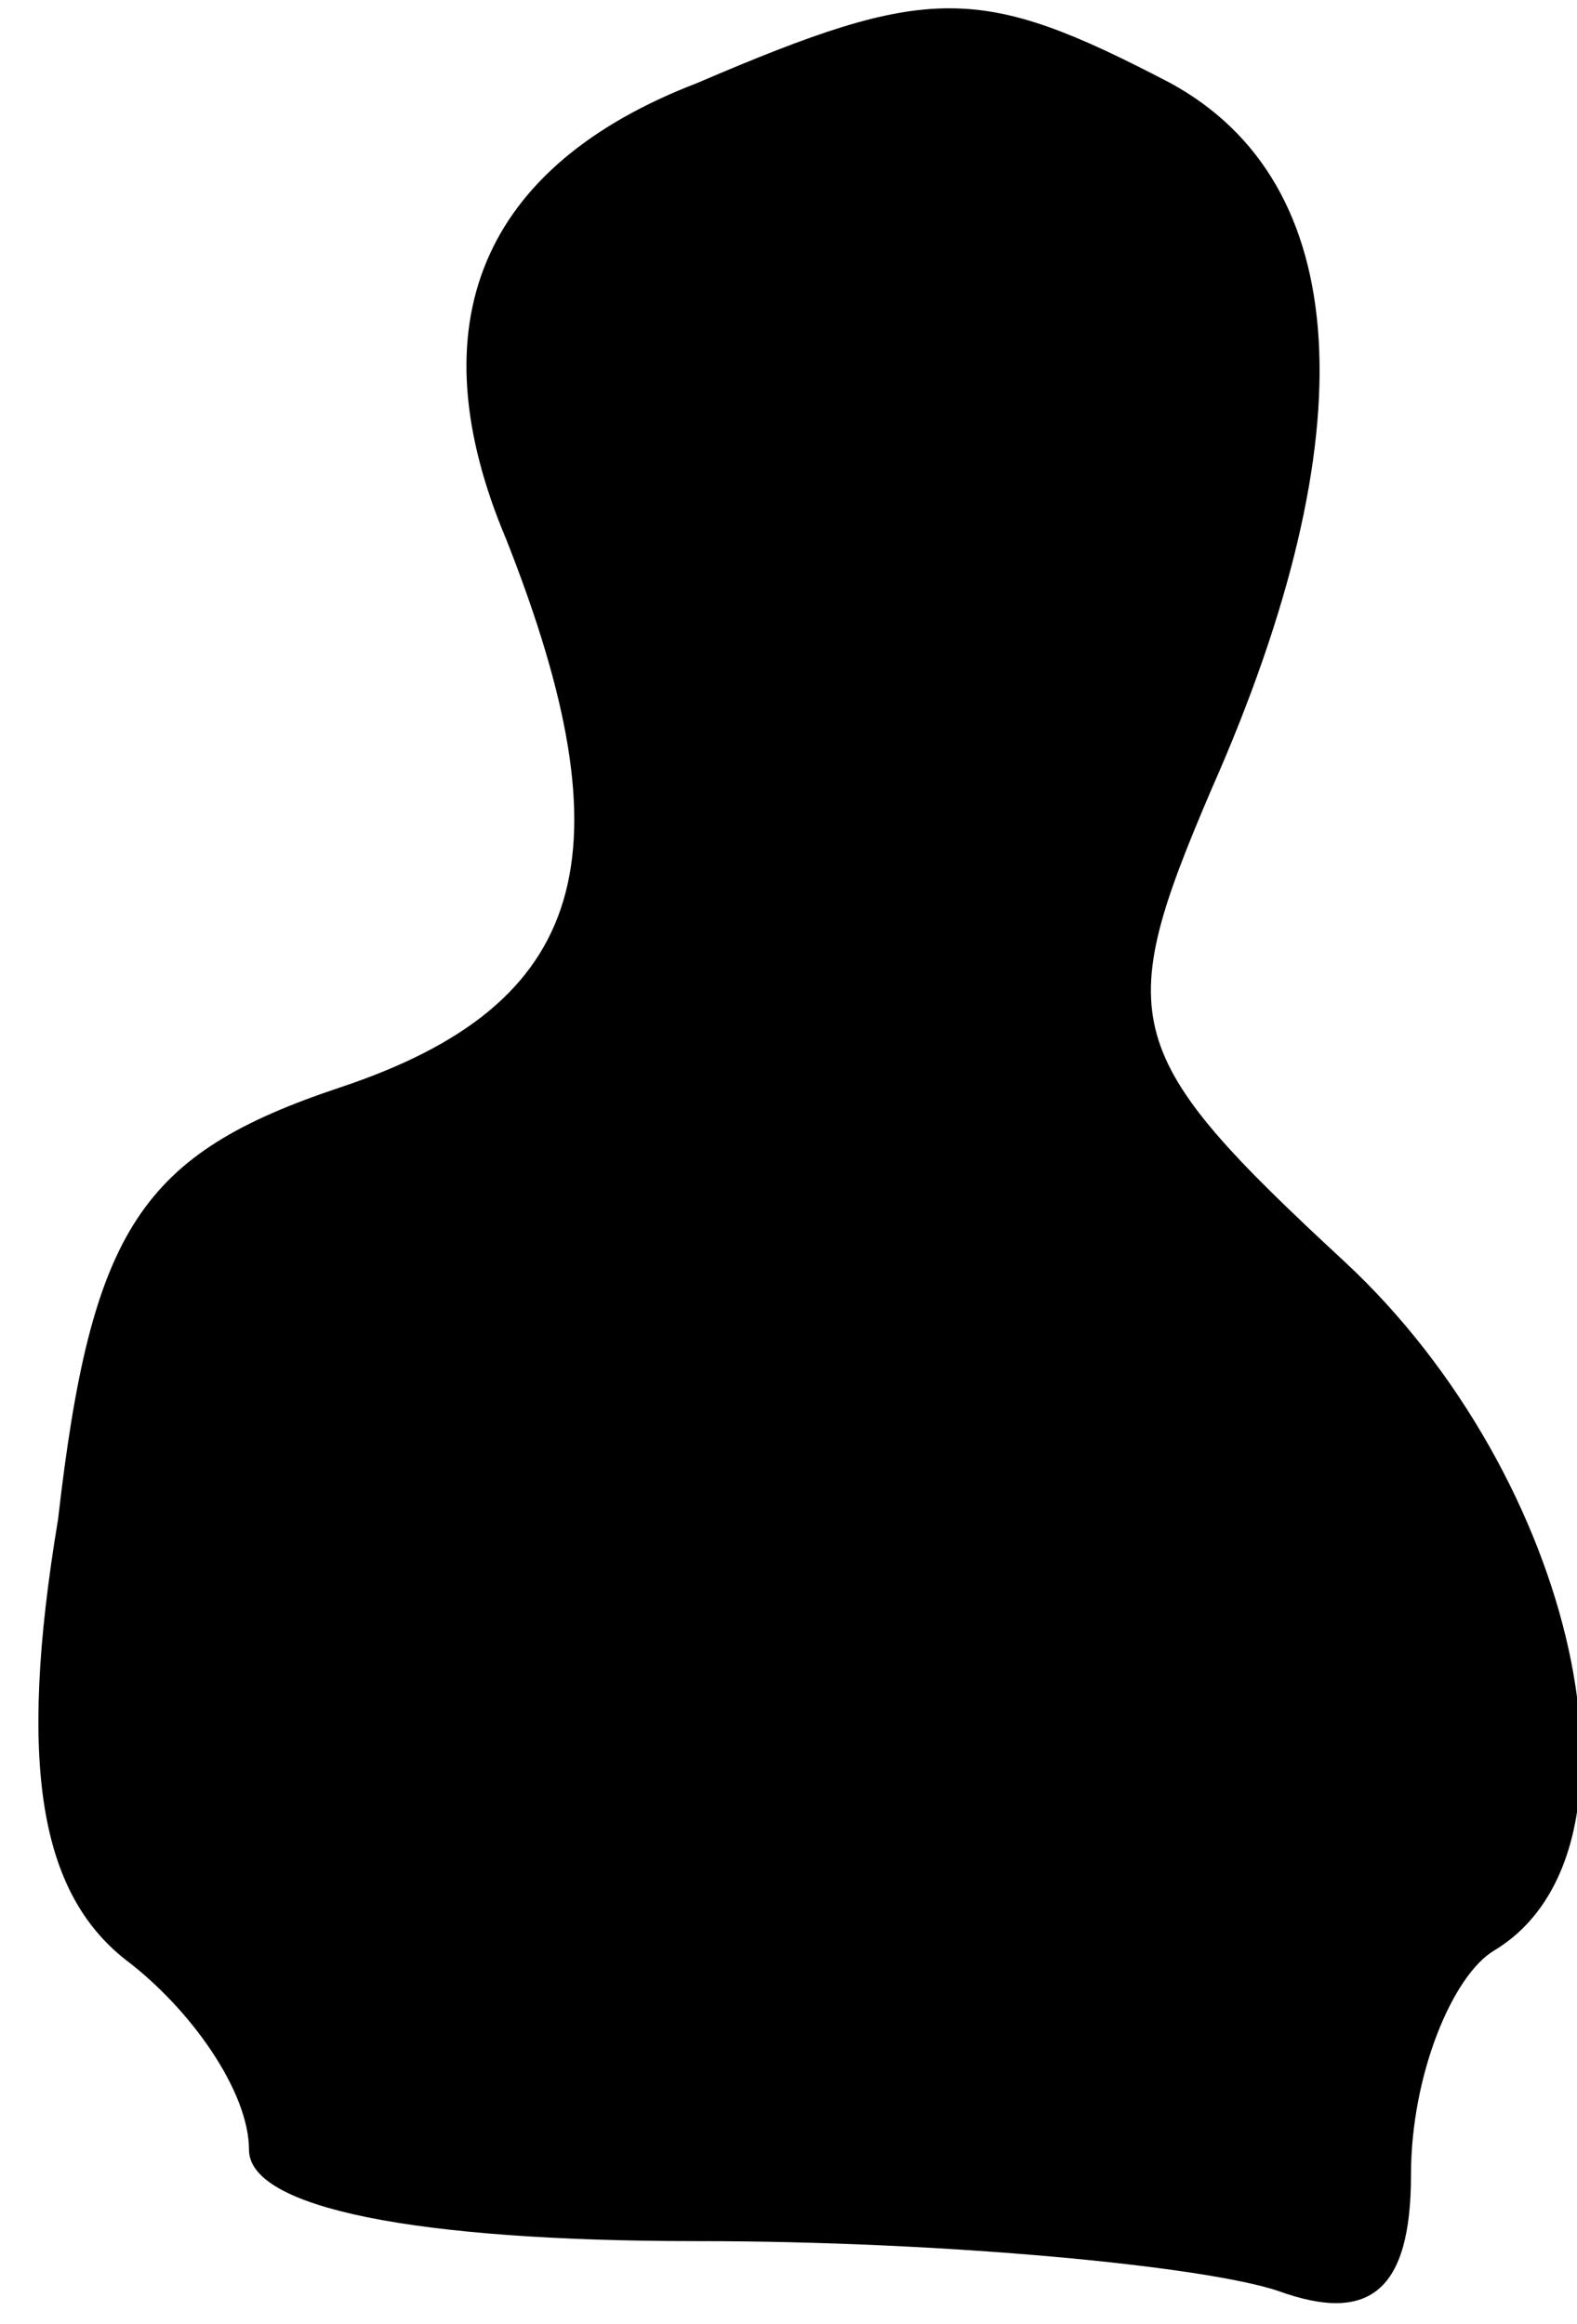 <?xml version="1.0" standalone="no"?>
<!DOCTYPE svg PUBLIC "-//W3C//DTD SVG 20010904//EN"
 "http://www.w3.org/TR/2001/REC-SVG-20010904/DTD/svg10.dtd">
<svg version="1.0" xmlns="http://www.w3.org/2000/svg"
 width="19pt" height="28pt" viewBox="0 0 19 28"
 preserveAspectRatio="xMidYMid meet">
<g transform="translate(0,28) scale(0.1,-0.1)"
fill="#000000" stroke="none">
<path fill="#000000" stroke="none" d="M84 270 c-26 -10 -34 -29 -23 -55 15
-38 10 -56 -20 -66 -24 -8 -30 -17 -34 -52 -5 -30 -2 -45 8 -53 8 -6 15 -16
15 -23 0 -7 20 -11 54 -11 30 0 61 -3 70 -6 11 -4 16 0 16 14 0 12 5 24 10 27
20 12 10 57 -18 83 -27 25 -28 29 -16 57 19 43 17 73 -5 85 -23 12 -29 12 -57
0z"/>
</g>
</svg>
